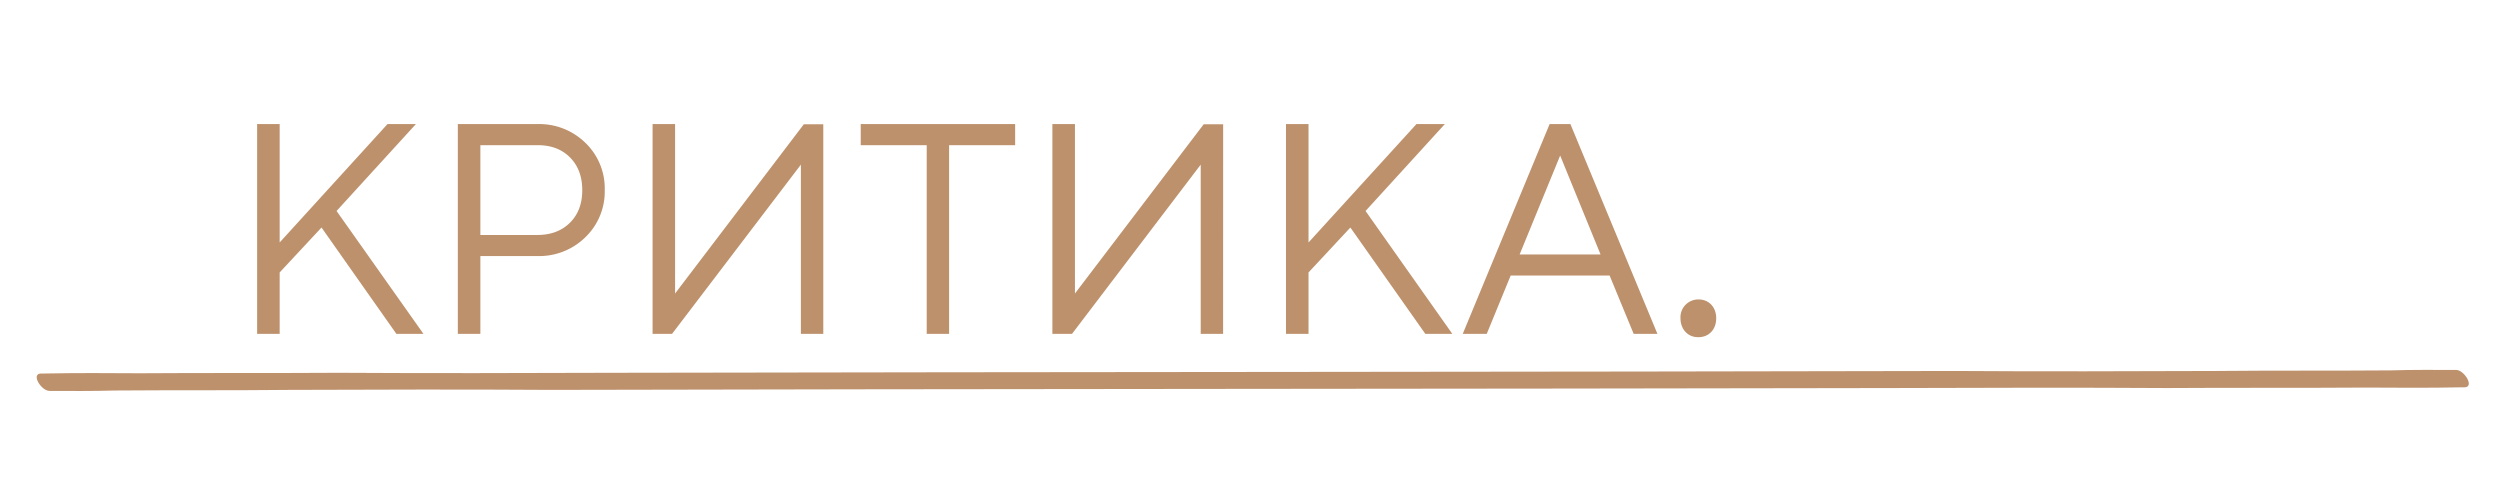 <svg id="Слой_1" data-name="Слой 1" xmlns="http://www.w3.org/2000/svg" viewBox="0 0 841.9 127.3" width="400" height="80">
    <defs>
        <style>.cls-1{fill:none;}.cls-2{isolation:isolate;}.cls-3{fill:#bd916c;}</style>
    </defs>
    <title>КРИТИКА</title>
    <rect class="cls-1" x="77.53" y="24.02" width="939.16" height="334.74"/>
    <g class="cls-2">
        <path class="cls-3"
              d="M94.18,61.11l36.31-39.86h9.56L113.34,50.51,142.61,91.9h-9.12L108.27,56.08,94.18,71.21V91.9H86.59V21.25h7.59Z"/>
        <path class="cls-3"
              d="M154.18,21.25h26.76a22.2,22.2,0,0,1,16.25,6.36,21.28,21.28,0,0,1,6.46,15.84,21.35,21.35,0,0,1-6.48,15.86,22.21,22.21,0,0,1-16.23,6.38H161.77V91.9h-7.59Zm26.76,7.1H161.77V58.59h19.17q6.84,0,11-4.13t4.14-11q0-6.84-4.14-11T180.94,28.35Z"/>
        <path class="cls-3" d="M277.25,91.9h-7.54v-57l-43.4,57h-6.55V21.25h7.58V78.3l43.36-57h6.55Z"/>
        <path class="cls-3" d="M289.86,21.25h52v7.1H319.62V91.9h-7.54V28.35H289.86Z"/>
        <path class="cls-3" d="M411.89,91.9h-7.54v-57L361,91.9H354.4V21.25H362V78.3l43.36-57h6.55Z"/>
        <path class="cls-3"
              d="M440.66,61.11,477,21.25h9.56l-26.7,29.26L489.09,91.9H480L454.75,56.08,440.66,71.21V91.9h-7.59V21.25h7.59Z"/>
        <path class="cls-3"
              d="M542.05,72.24H508.74L500.67,91.9h-8.08l29.26-70.65h7L558.16,91.9h-8ZM539,65.15,525.4,31.84,511.75,65.15Z"/>
        <path class="cls-3"
              d="M571.77,93c-3.43,0-5.85-2.73-5.85-6.36A6,6,0,0,1,572,80.3c3.53,0,5.95,2.62,5.95,6.35s-2.42,6.36-6,6.36Z"/>
    </g>
    <line class="cls-1" x1="15.24" y1="108.04" x2="828.48" y2="107.1"/>
    <path class="cls-3"
          d="M16.62,111.11c7.22,0,14.45.09,22-.14,19.74-.16,39.2,0,58.94-.21,29.2-.1,58.67-.2,87.86,0l106.49-.2,117.33-.13,117.6-.12,110.38-.17c30.86-.1,61.72-.19,92.58,0,22.25-.15,44.77,0,67-.16,10.56.07,21.13.13,31.69-.08h1.39c3.62,0,0-5.84-2.74-5.86-7.23,0-14.46-.09-22,.15-19.74.16-39.2,0-58.94.2-29.19.1-58.66.2-87.86,0l-106.48.19-117.33.13-117.61.12L206.55,105c-30.87.1-61.73.19-92.59,0-22.24.15-44.76,0-67,.16-10.57-.07-21.13-.13-31.7.08H13.87c-3.61,0,0,5.83,2.75,5.85Z"/>
</svg>
